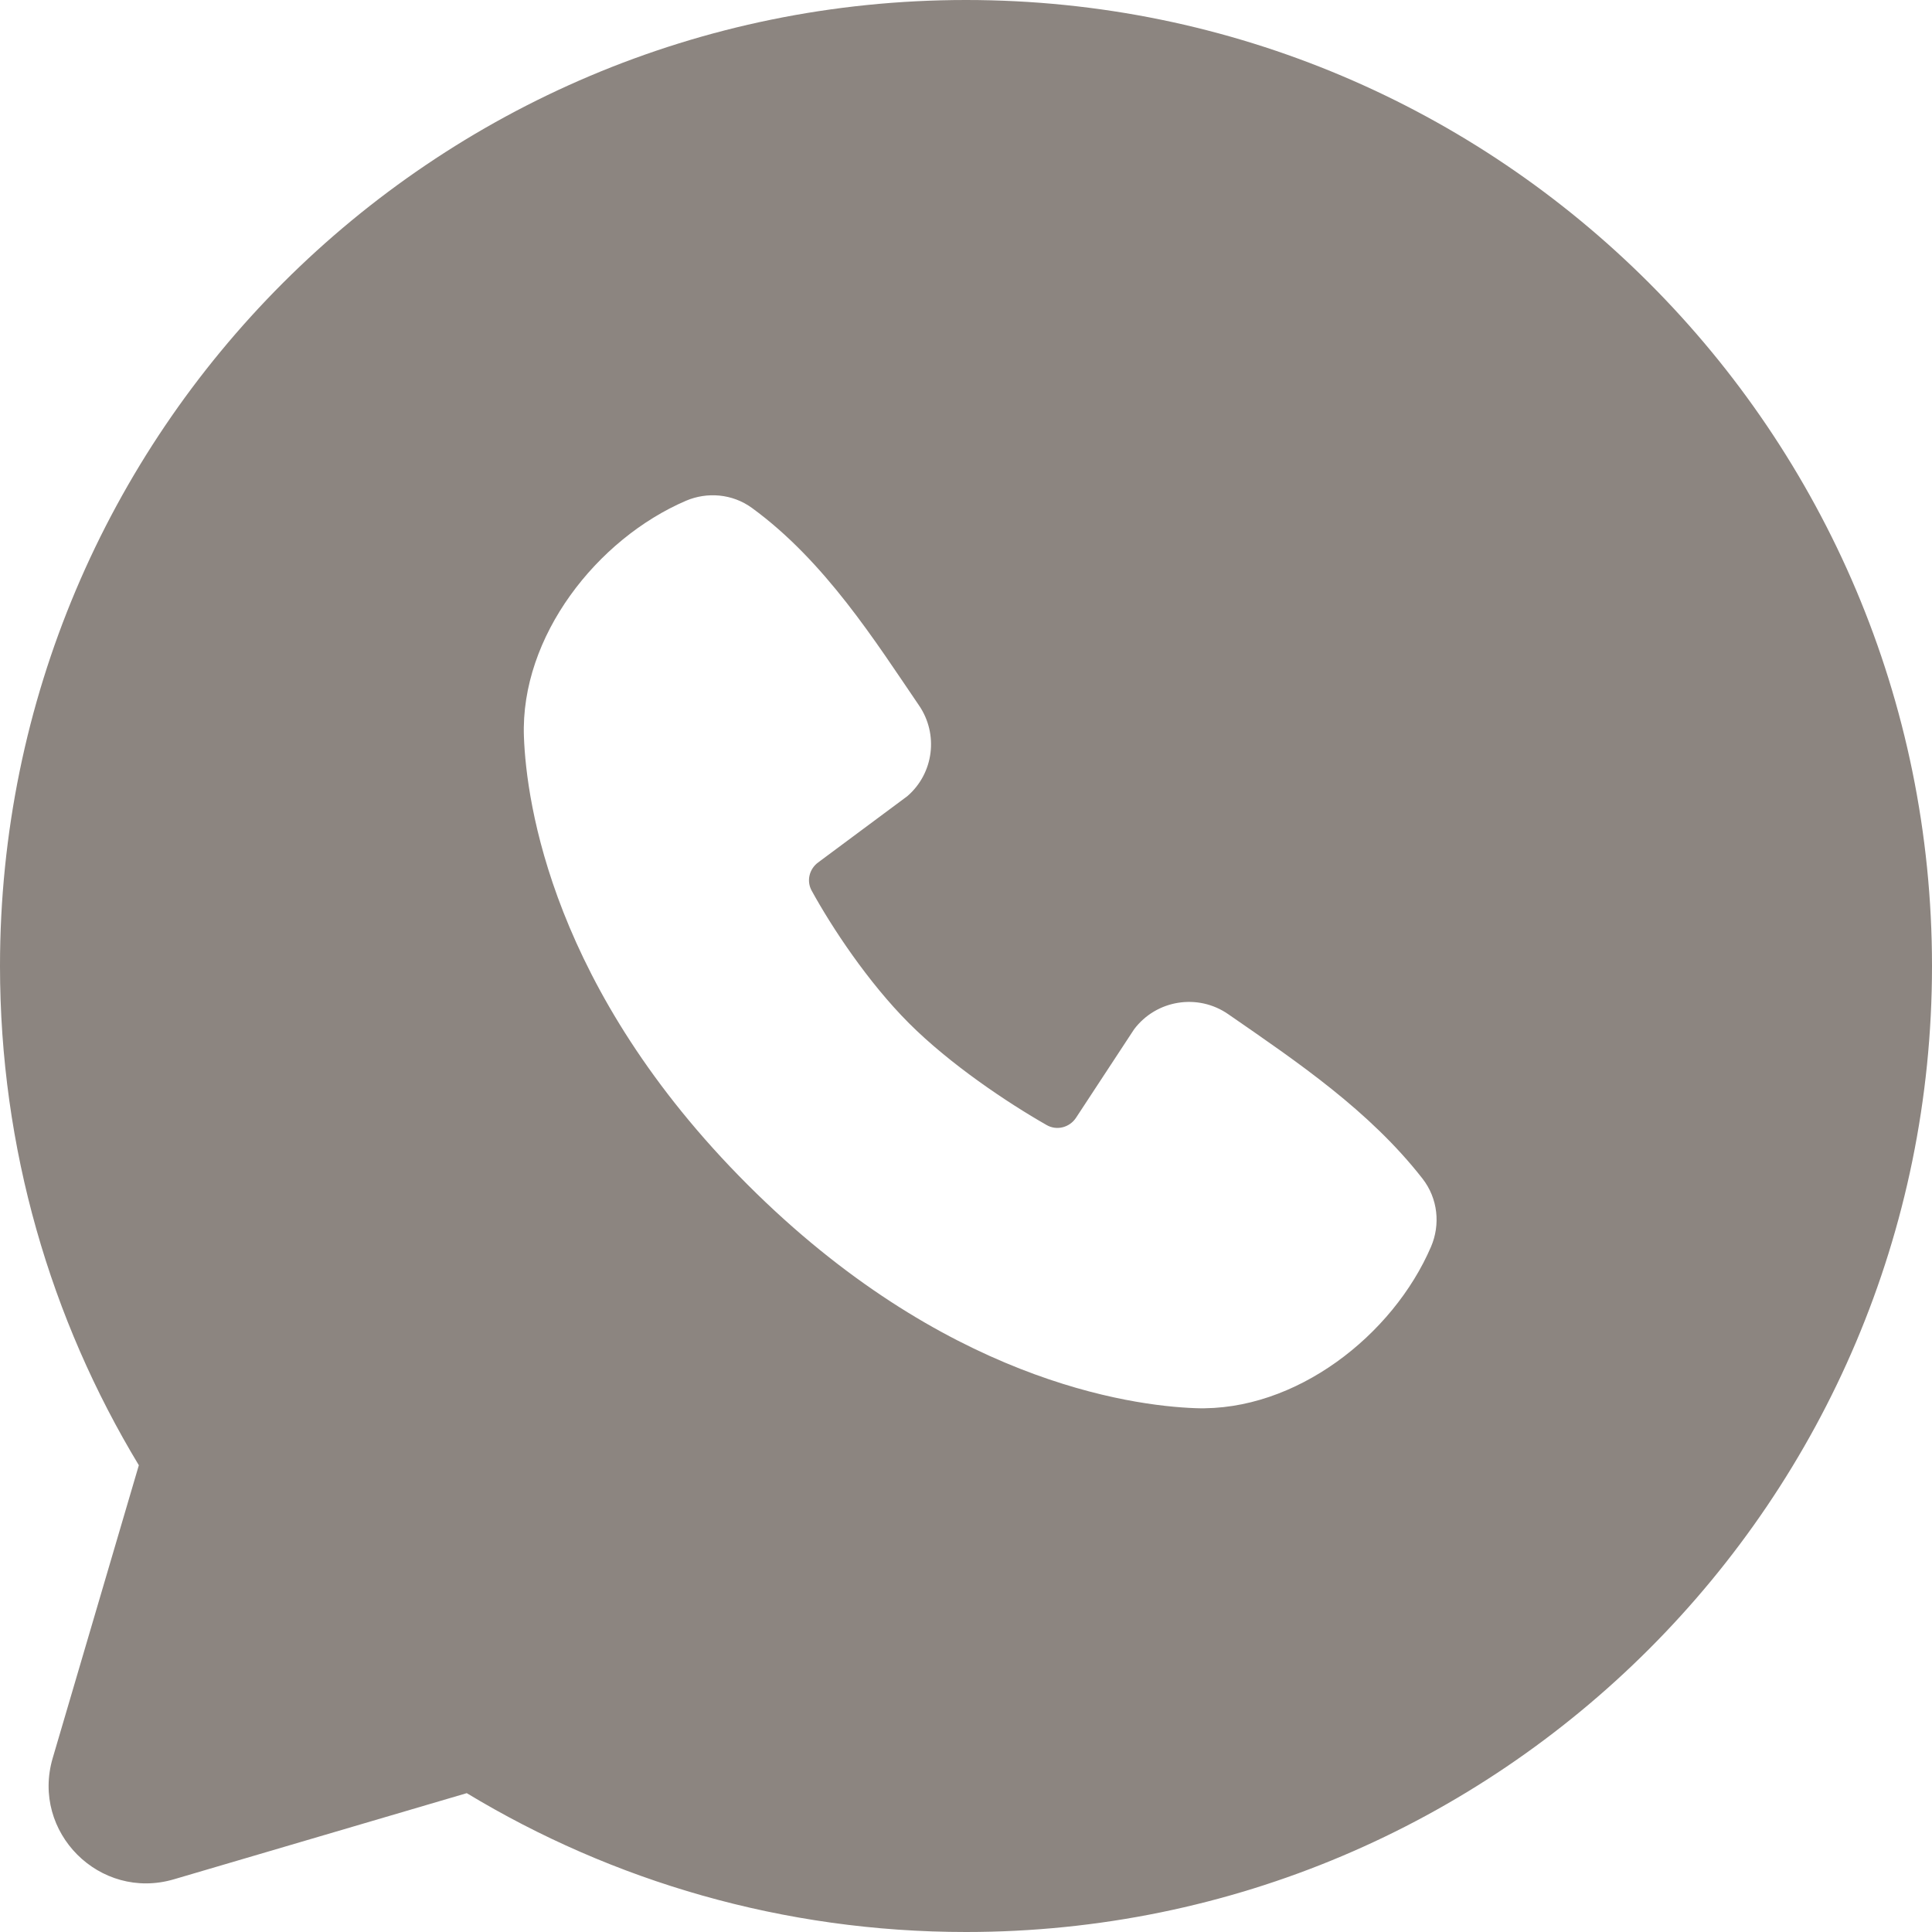 <svg width="22" height="22" viewBox="0 0 22 22" fill="none" xmlns="http://www.w3.org/2000/svg">
<path fill-rule="evenodd" clip-rule="evenodd" d="M11 0C4.925 0 0 4.925 0 11C0 13.079 0.578 15.025 1.581 16.685L0.6 20.02C0.352 20.864 1.136 21.648 1.98 21.4L5.315 20.419C6.975 21.422 8.921 22 11 22C17.075 22 22 17.075 22 11C22 4.925 17.075 0 11 0ZM8.512 13.489C10.737 15.714 12.861 16.007 13.611 16.035C14.752 16.077 15.863 15.205 16.296 14.195C16.402 13.947 16.376 13.649 16.198 13.421C15.596 12.65 14.781 12.098 13.985 11.548C13.641 11.31 13.168 11.384 12.914 11.721L12.253 12.728C12.18 12.839 12.034 12.878 11.918 12.811C11.471 12.556 10.819 12.12 10.35 11.651C9.882 11.182 9.472 10.56 9.242 10.141C9.182 10.031 9.215 9.896 9.316 9.821L10.332 9.066C10.635 8.804 10.688 8.359 10.465 8.033C9.972 7.31 9.396 6.392 8.564 5.785C8.337 5.619 8.049 5.601 7.812 5.702C6.8 6.136 5.924 7.247 5.966 8.39C5.994 9.14 6.287 11.264 8.512 13.489Z" fill="#8C8580"/>
</svg>
